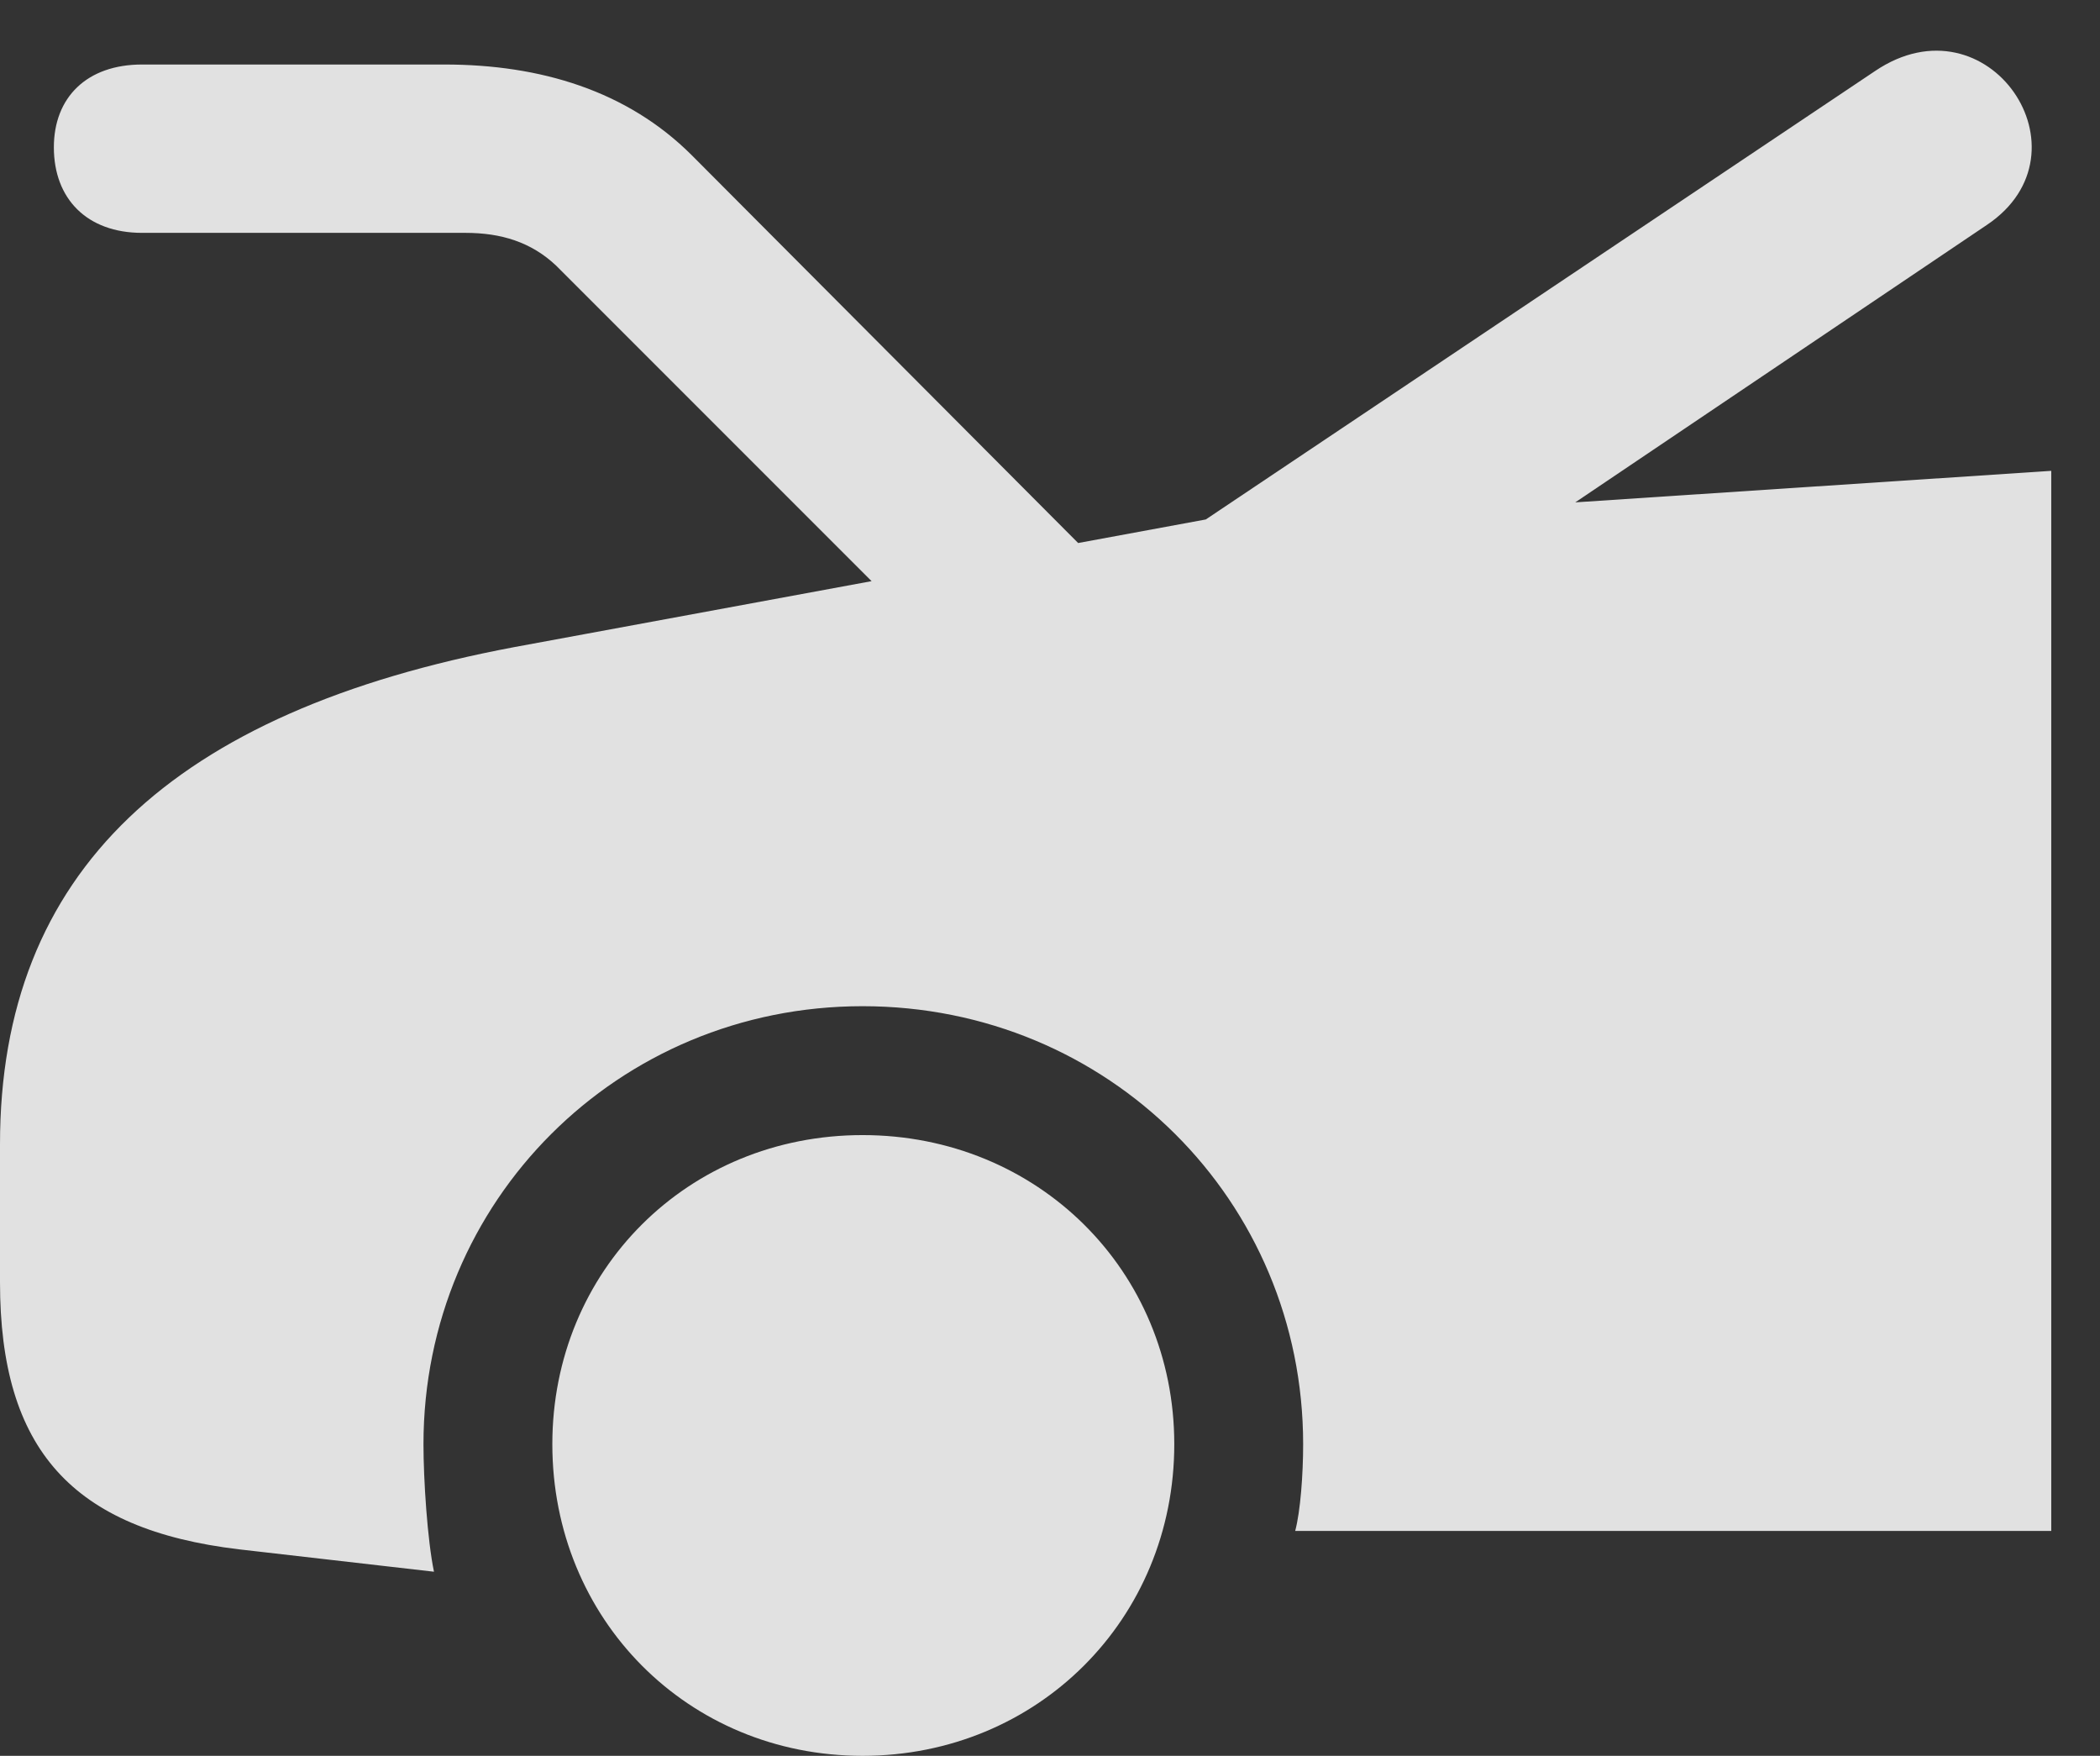 <?xml version="1.0" encoding="UTF-8"?>
<!--Generator: Apple Native CoreSVG 326-->
<!DOCTYPE svg
PUBLIC "-//W3C//DTD SVG 1.1//EN"
       "http://www.w3.org/Graphics/SVG/1.1/DTD/svg11.dtd">
<svg version="1.1" xmlns="http://www.w3.org/2000/svg" xmlns:xlink="http://www.w3.org/1999/xlink" viewBox="0 0 15.596 13.037">
 <rect x="0" y="0" width="15.596" height="13.037" fill="#333333" stroke="none"/>
 <g>
  <rect height="13.037" opacity="0" width="15.596" x="0" y="0"/>
  <path d="M1.055 1.729L3.457 1.729C3.721 1.729 3.945 1.797 4.131 1.973L6.865 4.707L8.047 4.072L5.137 1.152C4.658 0.674 4.014 0.479 3.301 0.479L1.055 0.479C0.645 0.479 0.4 0.723 0.4 1.094C0.4 1.475 0.645 1.729 1.055 1.729ZM6.406 13.037C7.705 13.037 8.721 12.021 8.721 10.723C8.721 9.434 7.705 8.428 6.406 8.428C5.107 8.428 4.102 9.434 4.102 10.723C4.102 12.021 5.107 13.037 6.406 13.037ZM15.234 11.367L15.234 3.496L11.699 3.73L14.756 1.67C15.557 1.133 14.766-0.039 13.926 0.527L8.955 3.857L3.818 4.805C1.279 5.283 0 6.475 0 8.496L0 9.521C0 10.762 0.537 11.357 1.777 11.504L3.223 11.67C3.174 11.435 3.145 10.986 3.145 10.723C3.145 8.916 4.59 7.471 6.406 7.471C8.232 7.471 9.678 8.916 9.678 10.723C9.678 10.947 9.658 11.221 9.619 11.367Z" fill="white" fill-opacity="0.85"/>
 </g>
</svg>
